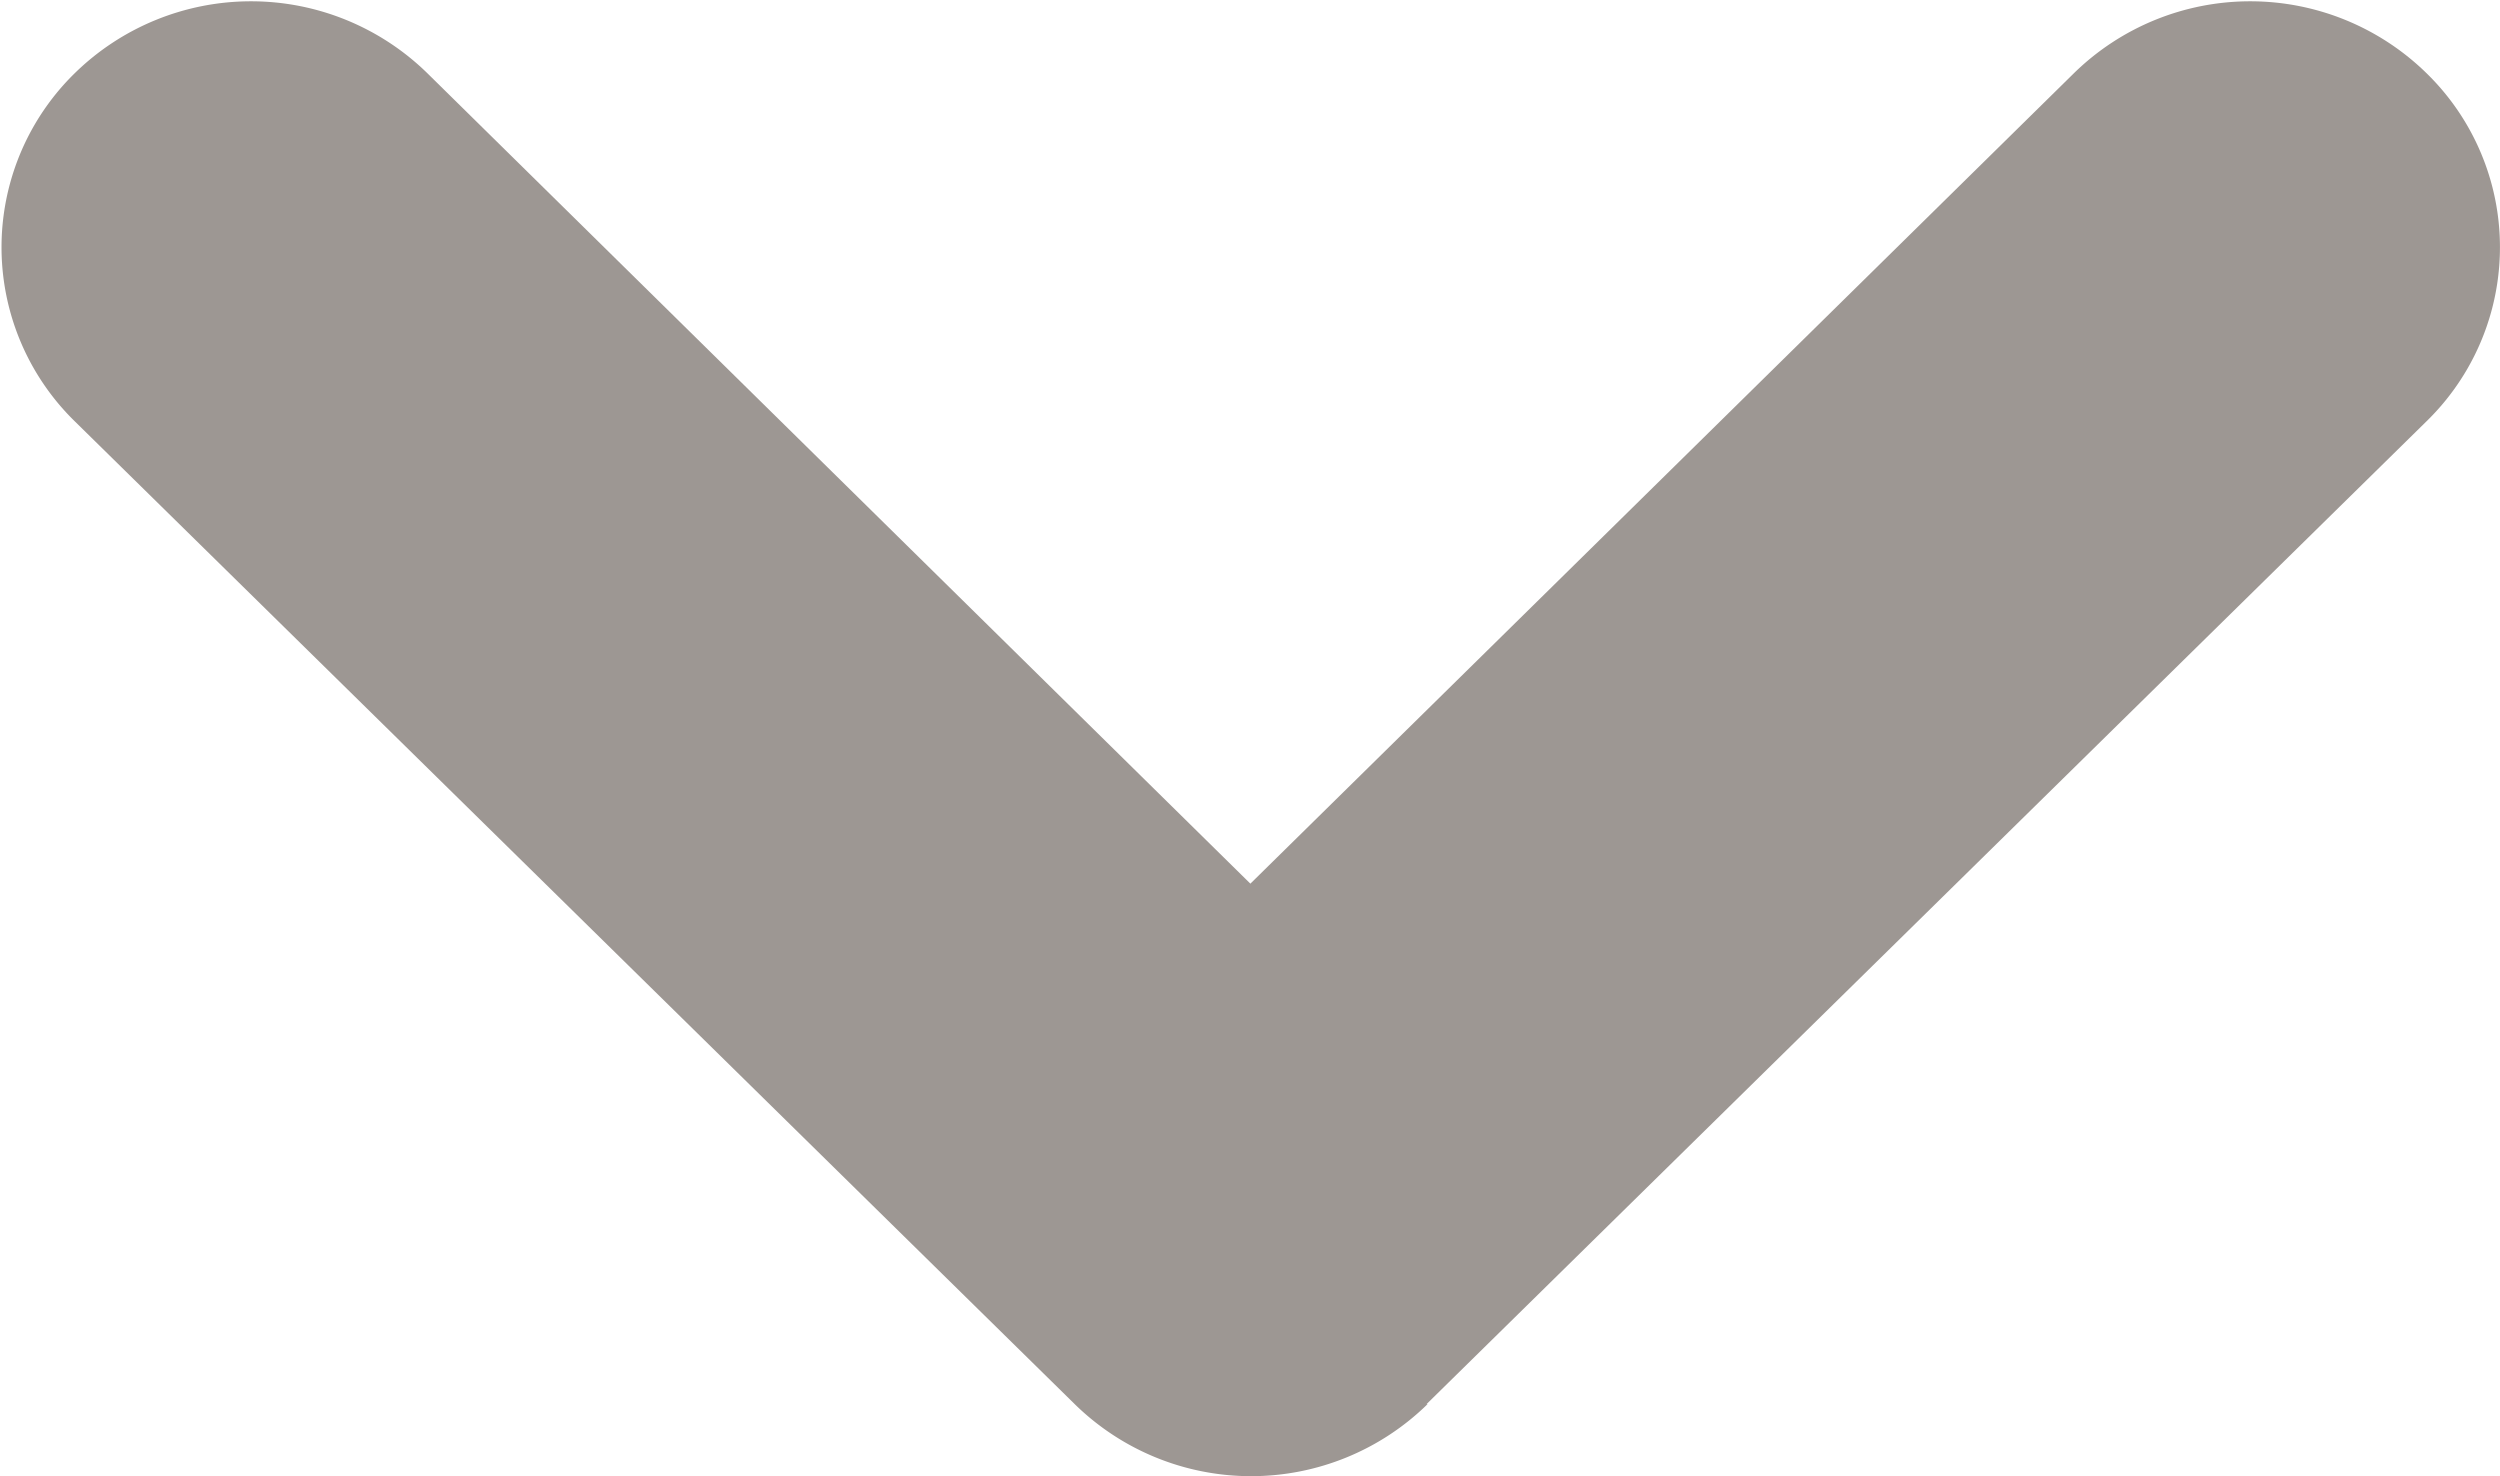 <svg xmlns="http://www.w3.org/2000/svg" width="9.919" height="5.857" viewBox="0 0 9.919 5.857">
  <path id="Path_1" data-name="Path 1" d="M458.42,743.307l-3.9-3.968a.964.964,0,0,0-1.38,0,1,1,0,0,0,0,1.4l3.215,3.267-3.215,3.265a1,1,0,0,0,0,1.4.966.966,0,0,0,1.38,0l3.9-3.968a1,1,0,0,0,0-1.4" transform="translate(748.967 -452.849) rotate(90)" fill="#9d9793" fill-rule="evenodd"/>
</svg>
